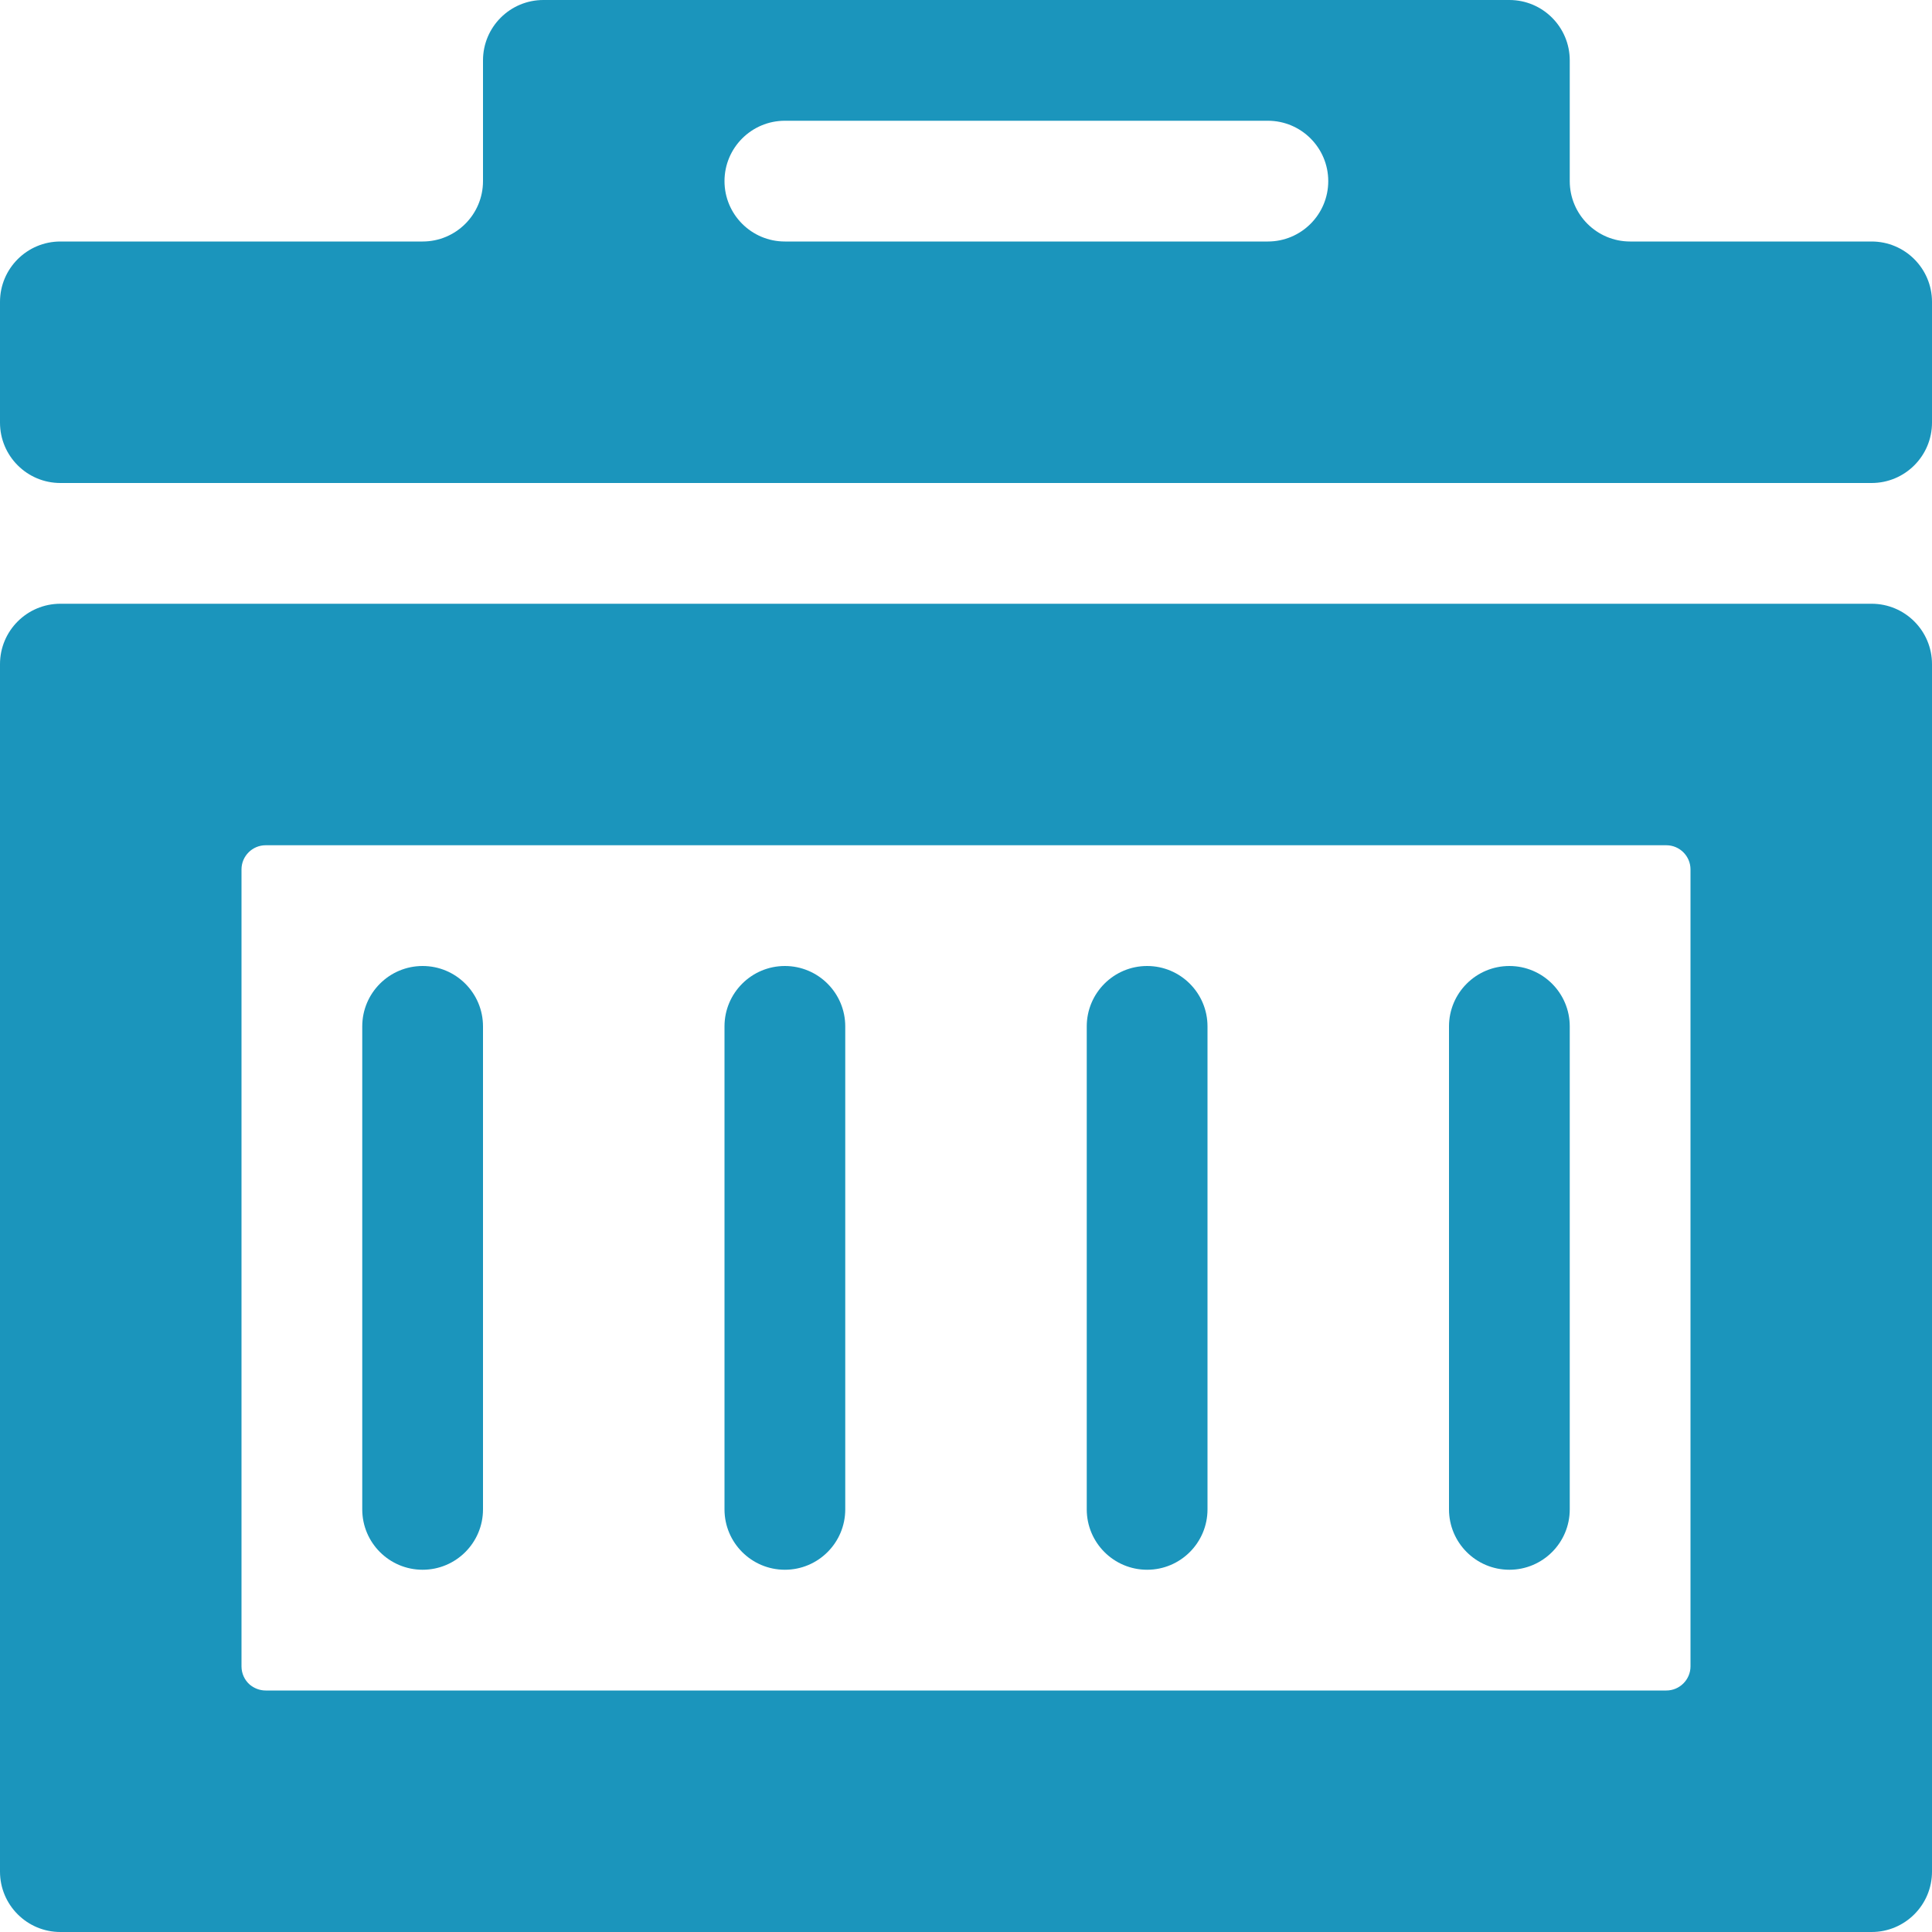 <svg width="16" height="16" viewBox="0 0 16 16" fill="none" xmlns="http://www.w3.org/2000/svg">
<path fill-rule="evenodd" clip-rule="evenodd" d="M4 0.5C4 0.224 4.224 0 4.5 0H12.5C12.776 0 13 0.224 13 0.5V1.5C13 1.776 13.224 2 13.5 2H15.5C15.776 2 16 2.224 16 2.5V3.5C16 3.776 15.776 4 15.5 4H0.5C0.224 4 0 3.776 0 3.5V2.5C0 2.224 0.224 2 0.5 2H3.5C3.776 2 4 1.776 4 1.5V0.5ZM6 1.5C6 1.776 6.224 2 6.5 2H10.5C10.776 2 11 1.776 11 1.5C11 1.224 10.776 1 10.5 1H6.5C6.224 1 6 1.224 6 1.5Z" fill="#1B95BC"/>
<path d="M3.5 8C3.776 8 4 8.224 4 8.5V12.5C4 12.776 3.776 13 3.5 13C3.224 13 3 12.776 3 12.5V8.5C3 8.224 3.224 8 3.5 8Z" fill="#1B95BC"/>
<path d="M9.5 8C9.776 8 10 8.224 10 8.5V12.5C10 12.776 9.776 13 9.5 13C9.224 13 9 12.776 9 12.5V8.5C9 8.224 9.224 8 9.5 8Z" fill="#1B95BC"/>
<path d="M12.5 8C12.224 8 12 8.224 12 8.5V12.5C12 12.776 12.224 13 12.5 13C12.776 13 13 12.776 13 12.5V8.5C13 8.224 12.776 8 12.5 8Z" fill="#1B95BC"/>
<path d="M6.5 8C6.776 8 7 8.224 7 8.5V12.5C7 12.776 6.776 13 6.5 13C6.224 13 6 12.776 6 12.5V8.5C6 8.224 6.224 8 6.5 8Z" fill="#1B95BC"/>
<path fill-rule="evenodd" clip-rule="evenodd" d="M0.5 5C0.224 5 0 5.224 0 5.5V15.5C0 15.776 0.224 16 0.5 16H15.5C15.776 16 16 15.776 16 15.5V5.5C16 5.224 15.776 5 15.5 5H0.5ZM2.2 7C2.09 7 2 7.09 2 7.2V13.8C2 13.86 2.026 13.914 2.068 13.951C2.104 13.981 2.15 14 2.2 14H13.8C13.91 14 14 13.91 14 13.8V7.2C14 7.09 13.91 7 13.8 7H2.2Z" fill="#1B95BC"/>
</svg>

